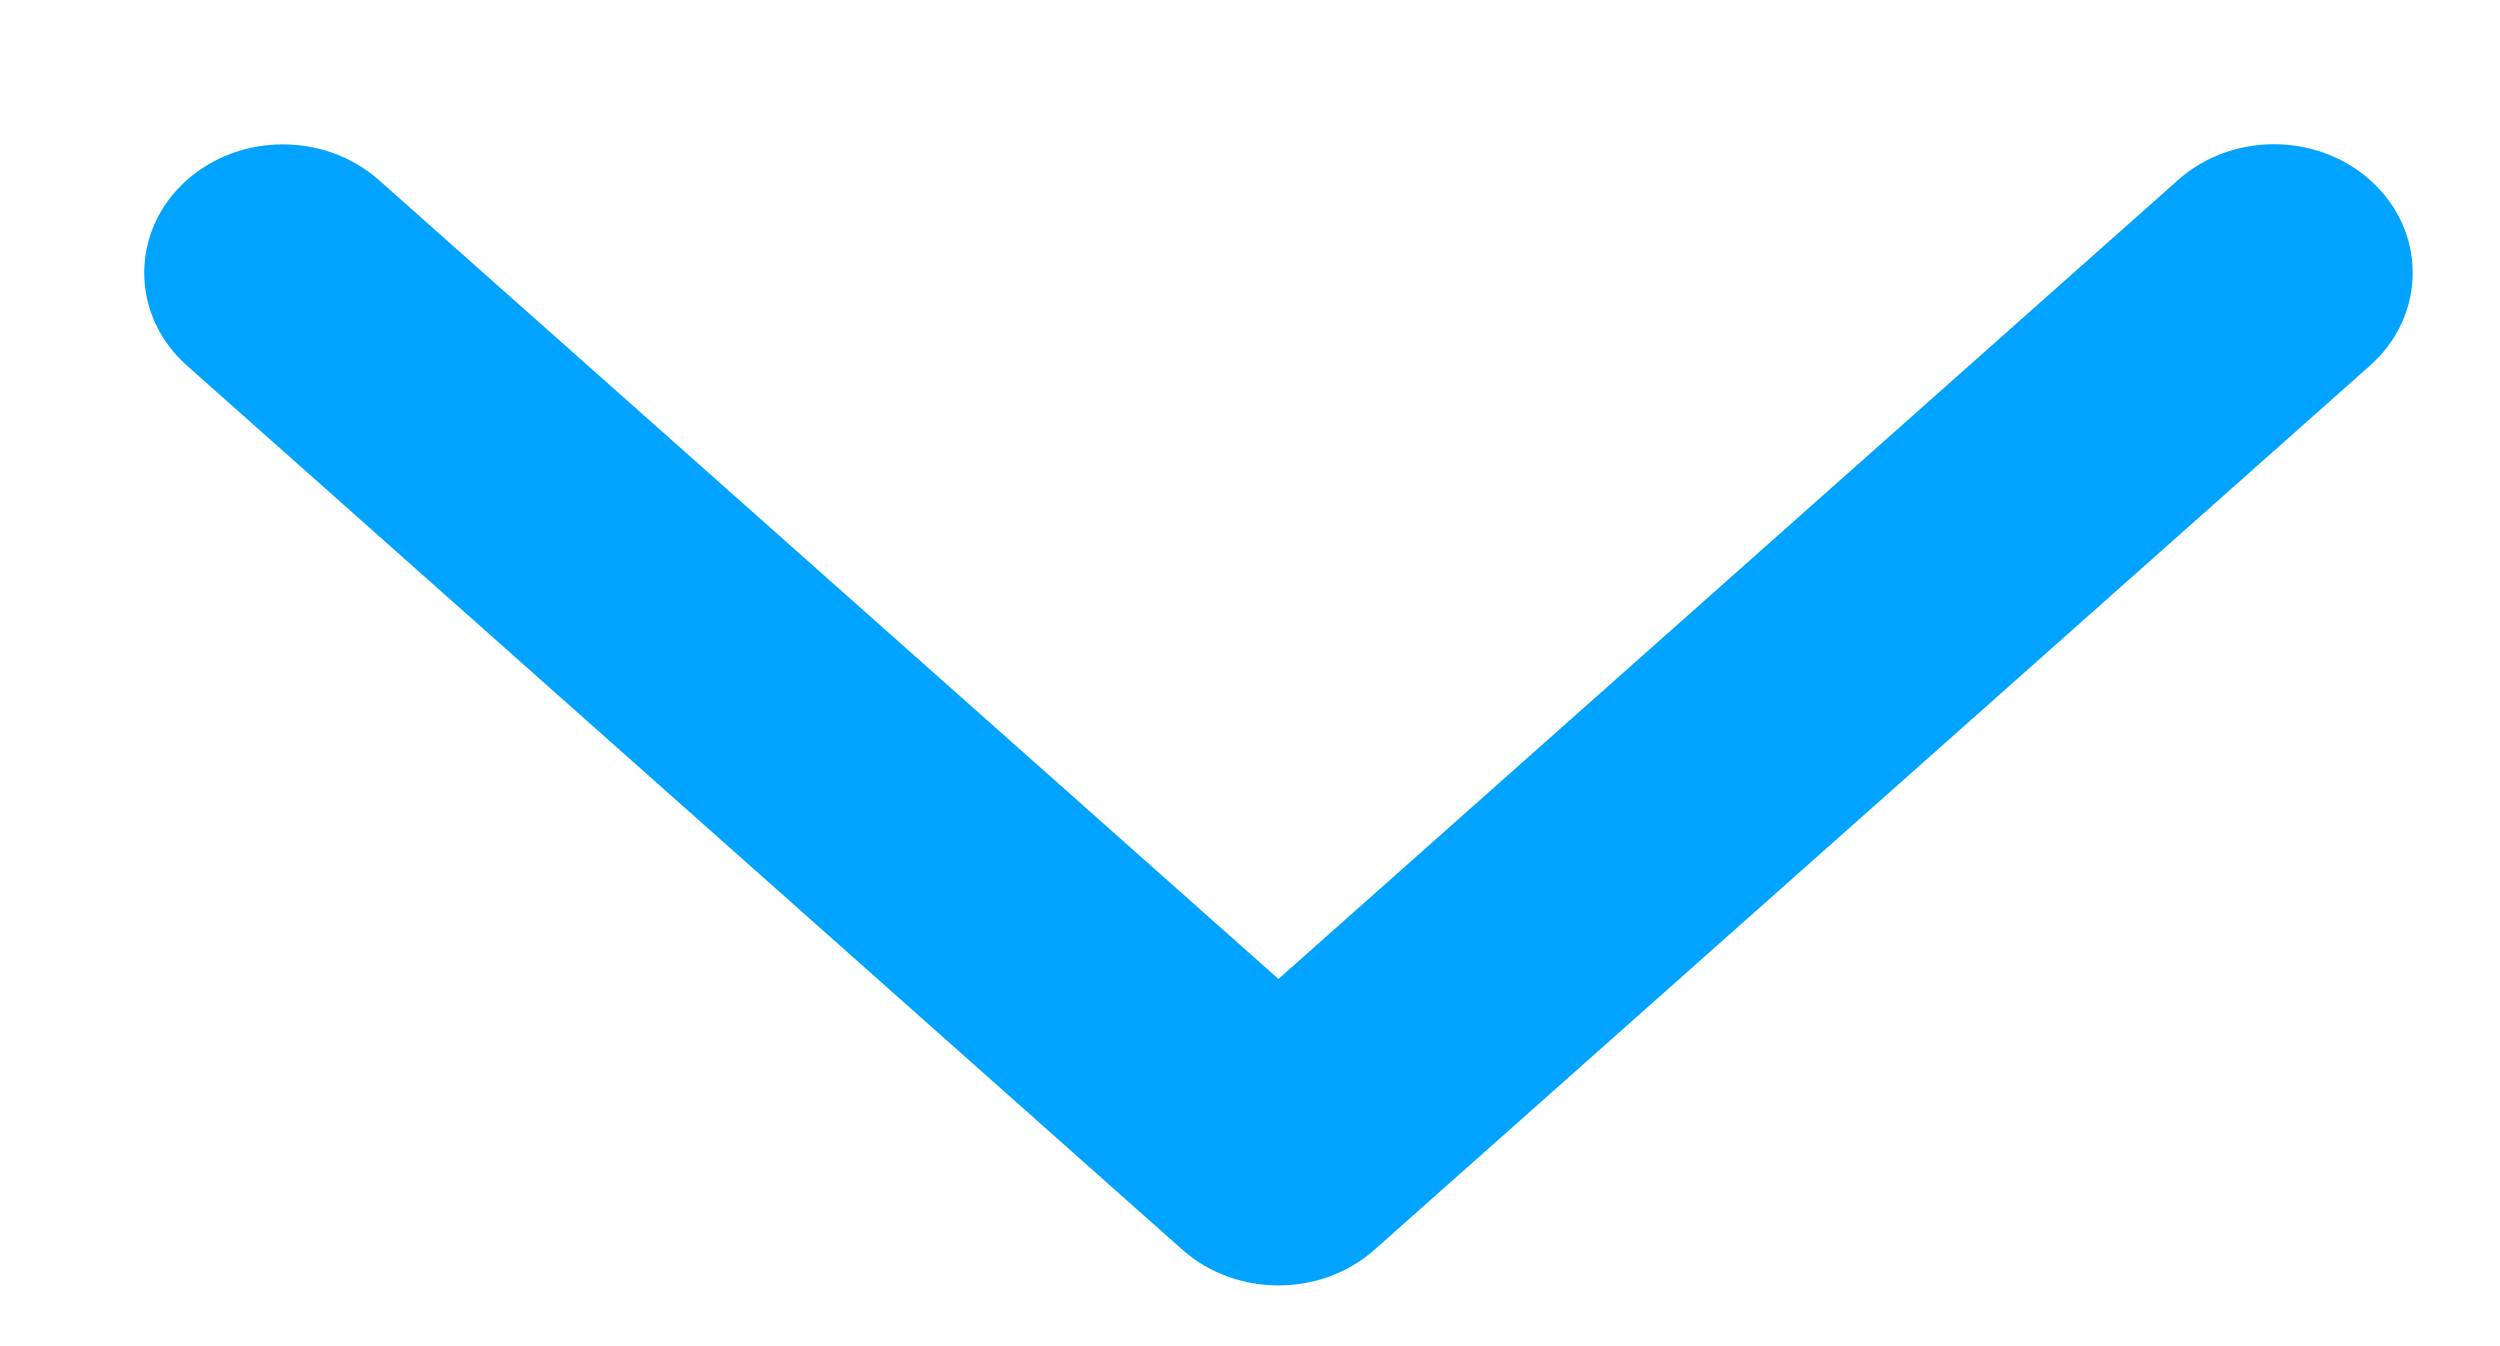<svg width="13" height="7" viewBox="0 0 13 7" fill="none" xmlns="http://www.w3.org/2000/svg">
<path d="M12.158 1.714L6.981 6.312C6.797 6.475 6.499 6.475 6.315 6.312L1.138 1.714C0.954 1.551 0.954 1.286 1.138 1.123C1.322 0.96 1.619 0.96 1.804 1.123L6.648 5.425L11.492 1.123C11.584 1.041 11.704 1 11.825 1C11.945 1 12.066 1.041 12.158 1.123C12.342 1.286 12.342 1.551 12.158 1.714Z" fill="#00A3FF" stroke="#00A3FF" stroke-width="0.5"/>
</svg>
